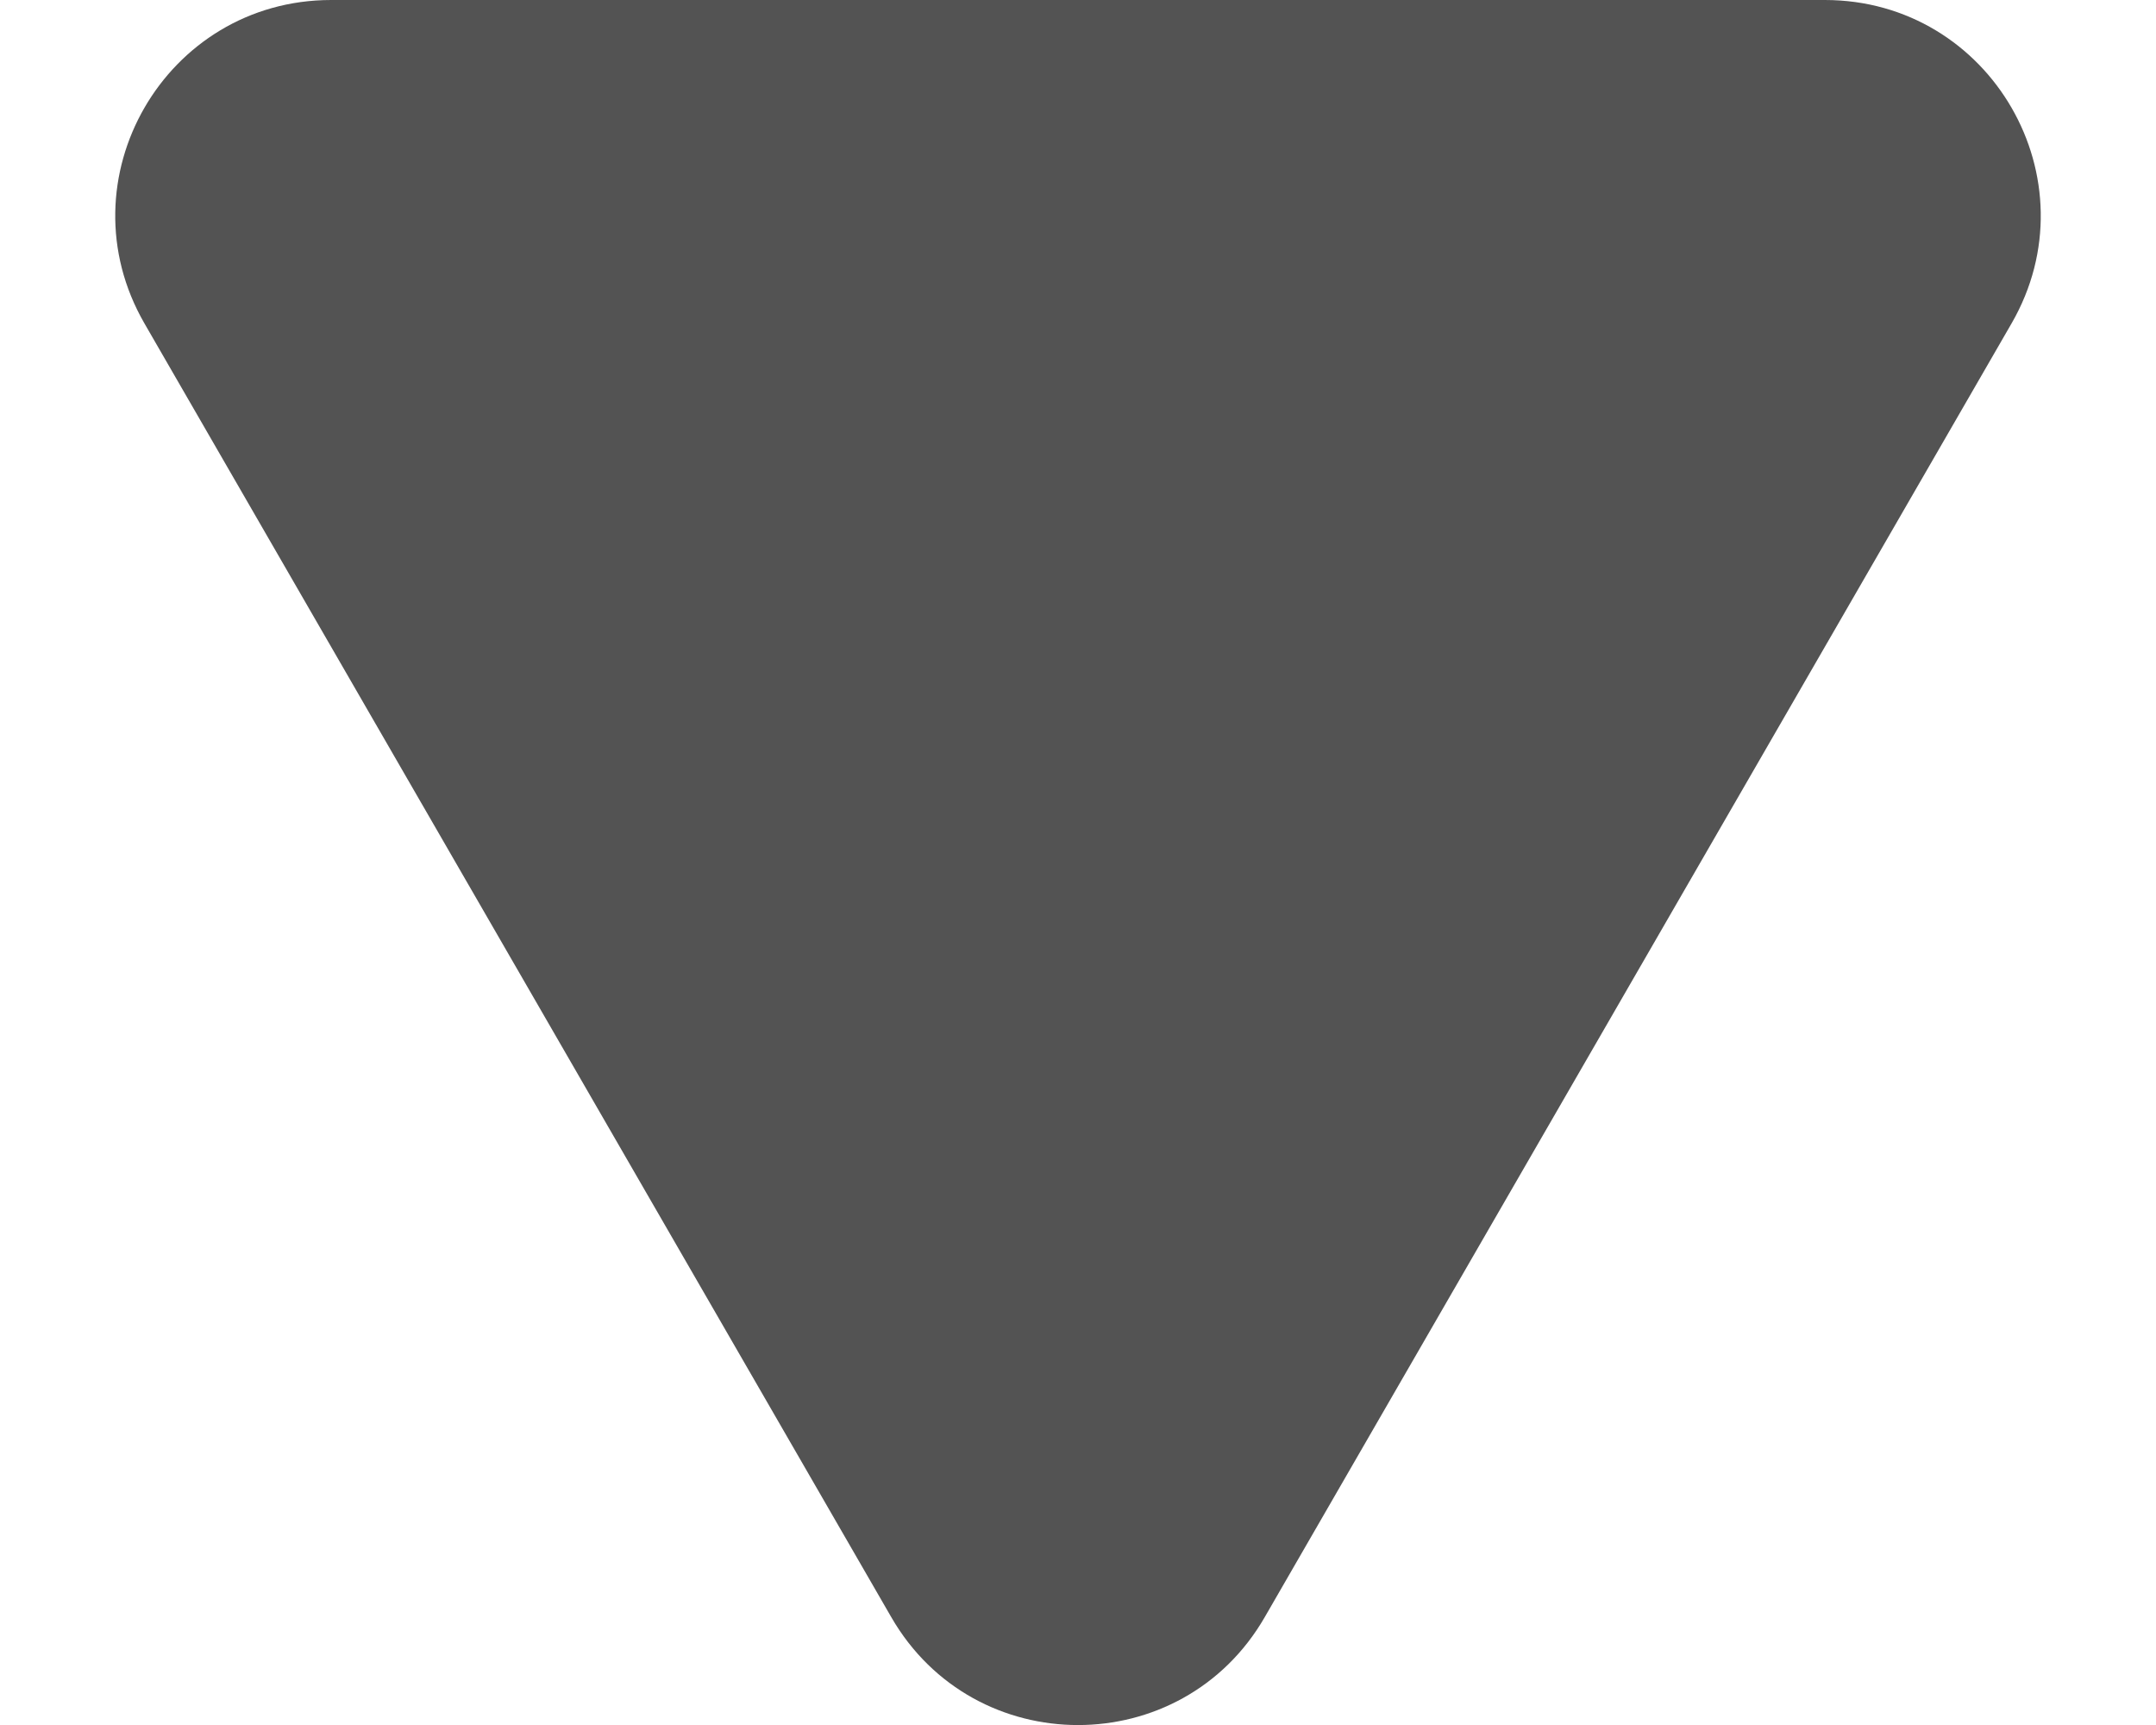 <svg width="10" height="8" viewBox="0 0 10 8" fill="none" xmlns="http://www.w3.org/2000/svg">
<path d="M5.866 7.5C5.481 8.167 4.519 8.167 4.134 7.5L0.67 1.5C0.285 0.833 0.766 8.94676e-07 1.536 8.27378e-07L8.464 2.21695e-07C9.234 1.54397e-07 9.715 0.833 9.33 1.5L5.866 7.5Z" fill="#535353"/>
</svg>
